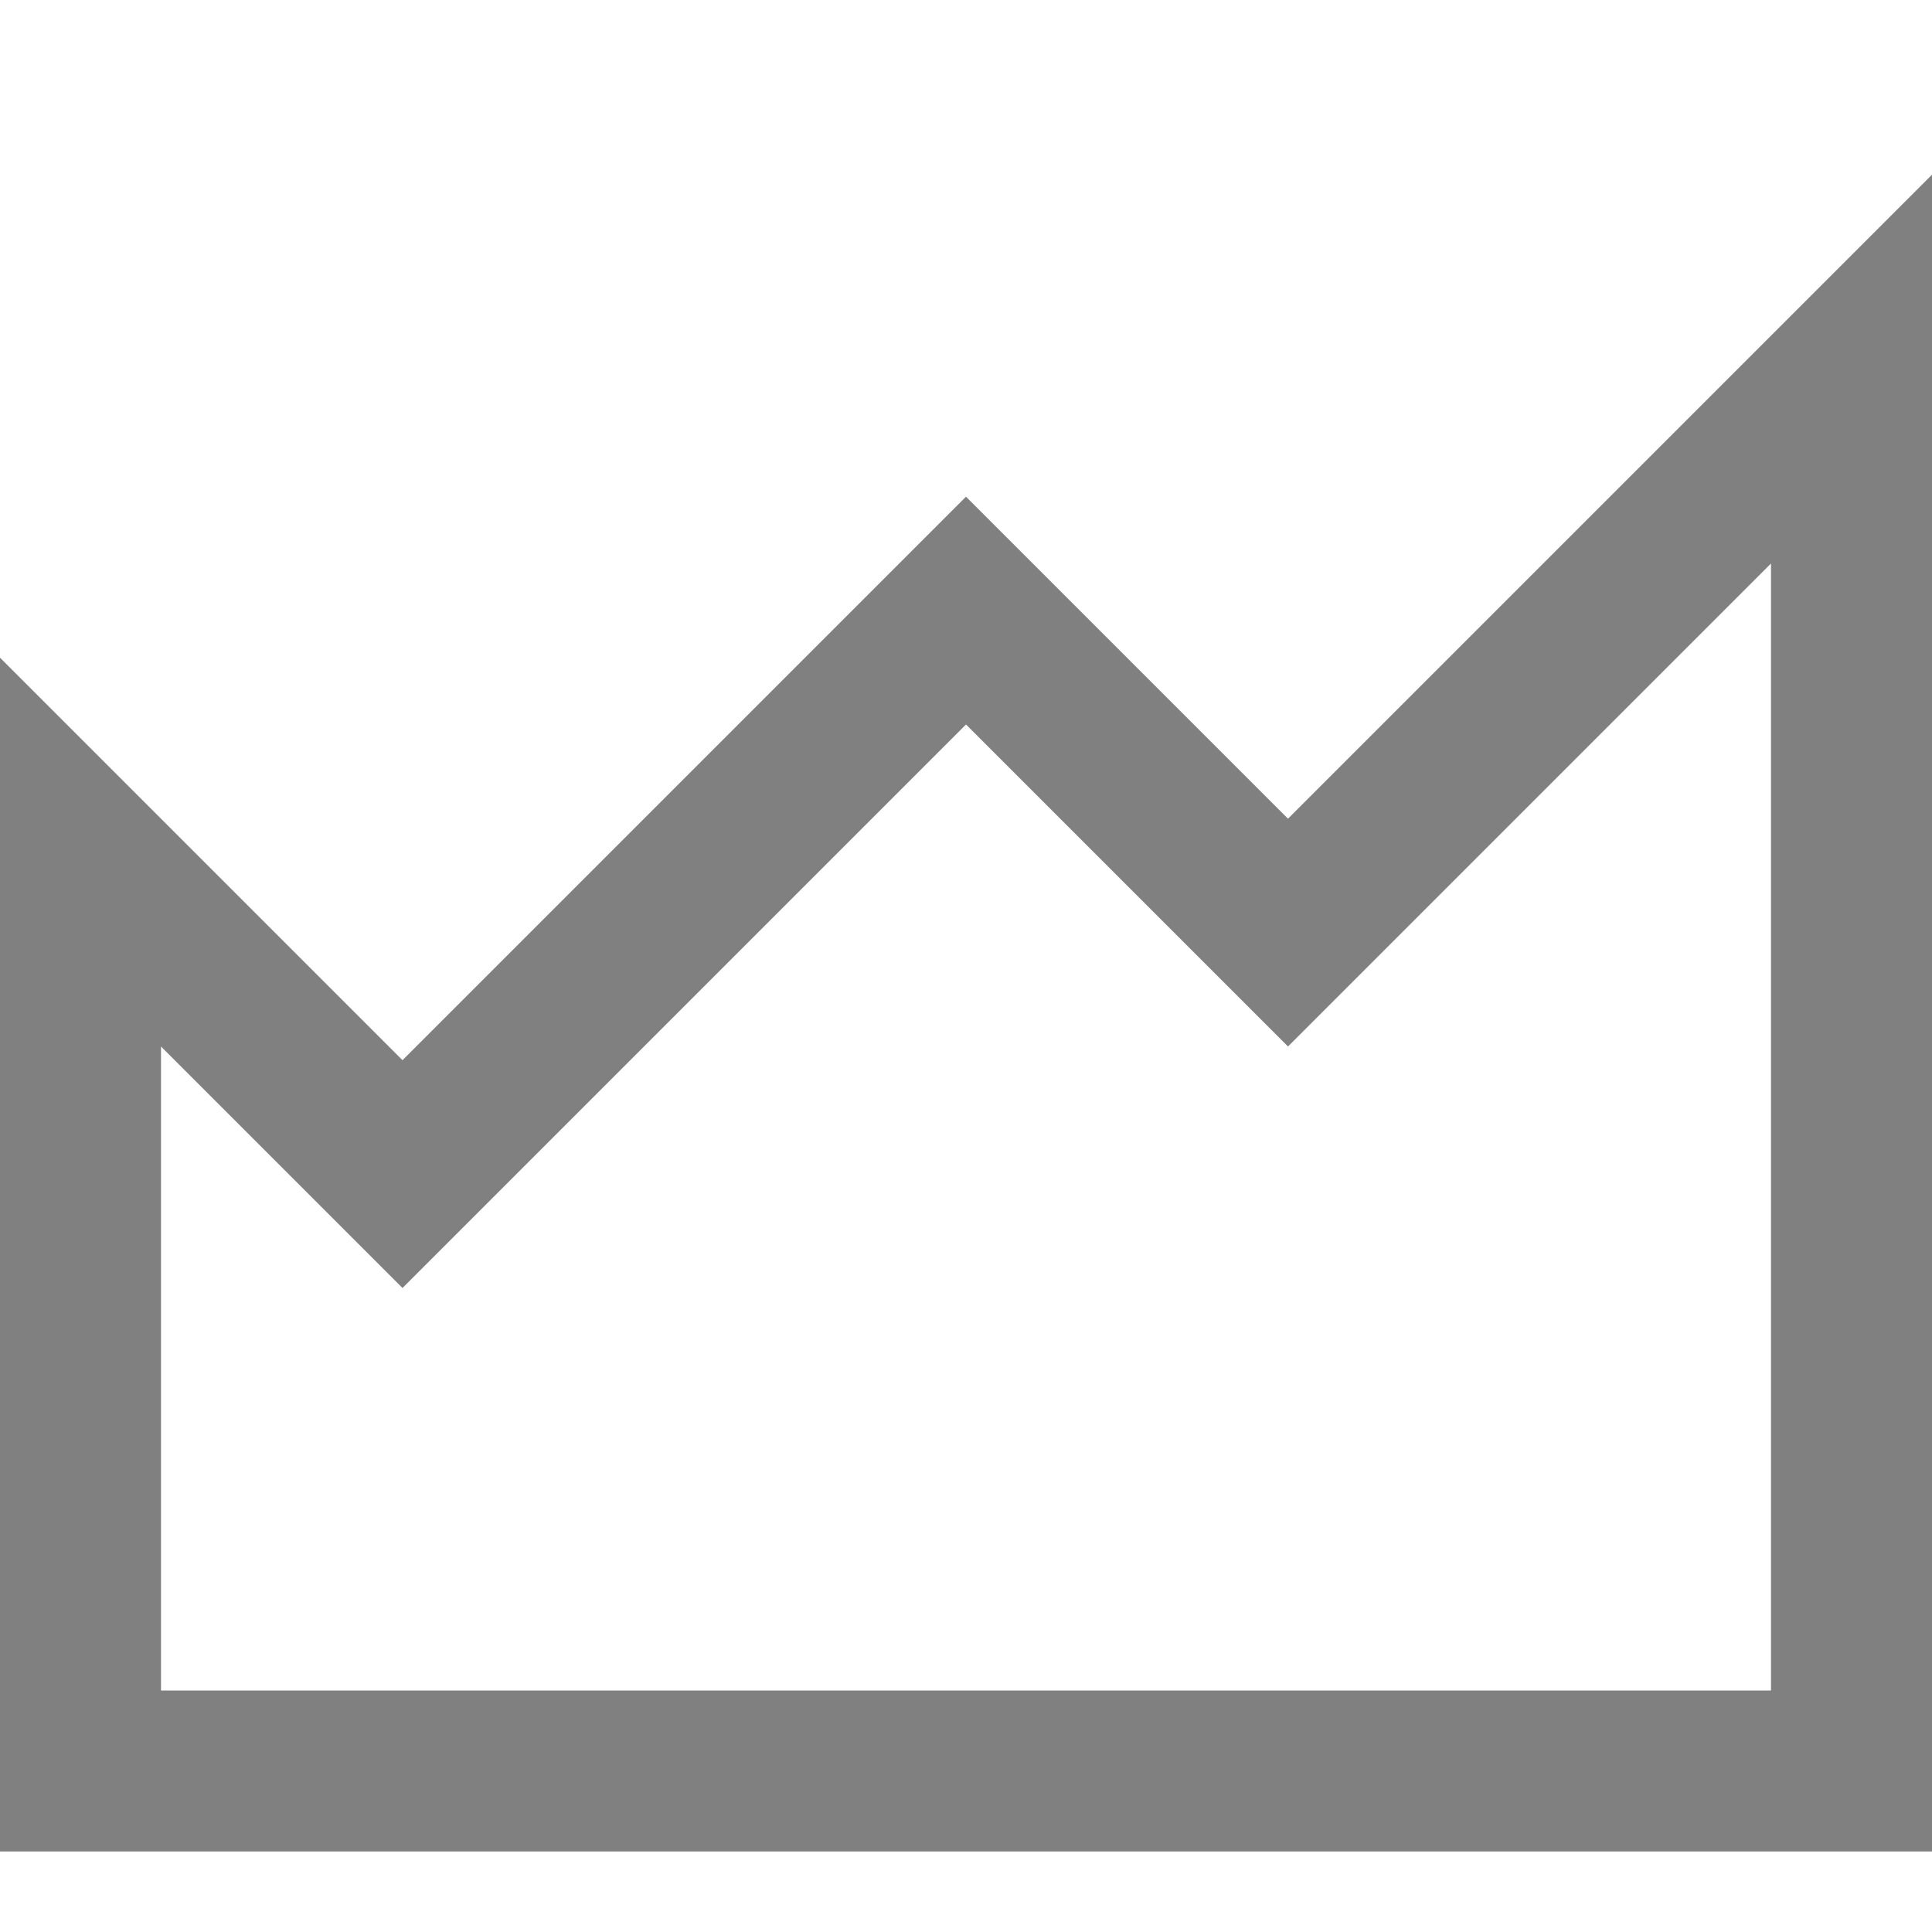 <svg id="Layer_1" data-name="Layer 1" xmlns="http://www.w3.org/2000/svg" viewBox="0 0 24 24">
  <defs>
    <style>
      .cls-1 {
        fill: gray;
      }
    </style>
  </defs>
  <title>areacharts</title>
  <path class="cls-1" d="M16,10.17l-4-4-7,7-5-5V23H24V2.17ZM22,21H2V13l3,3,7-7,4,4,6-6Z"/>
</svg>

